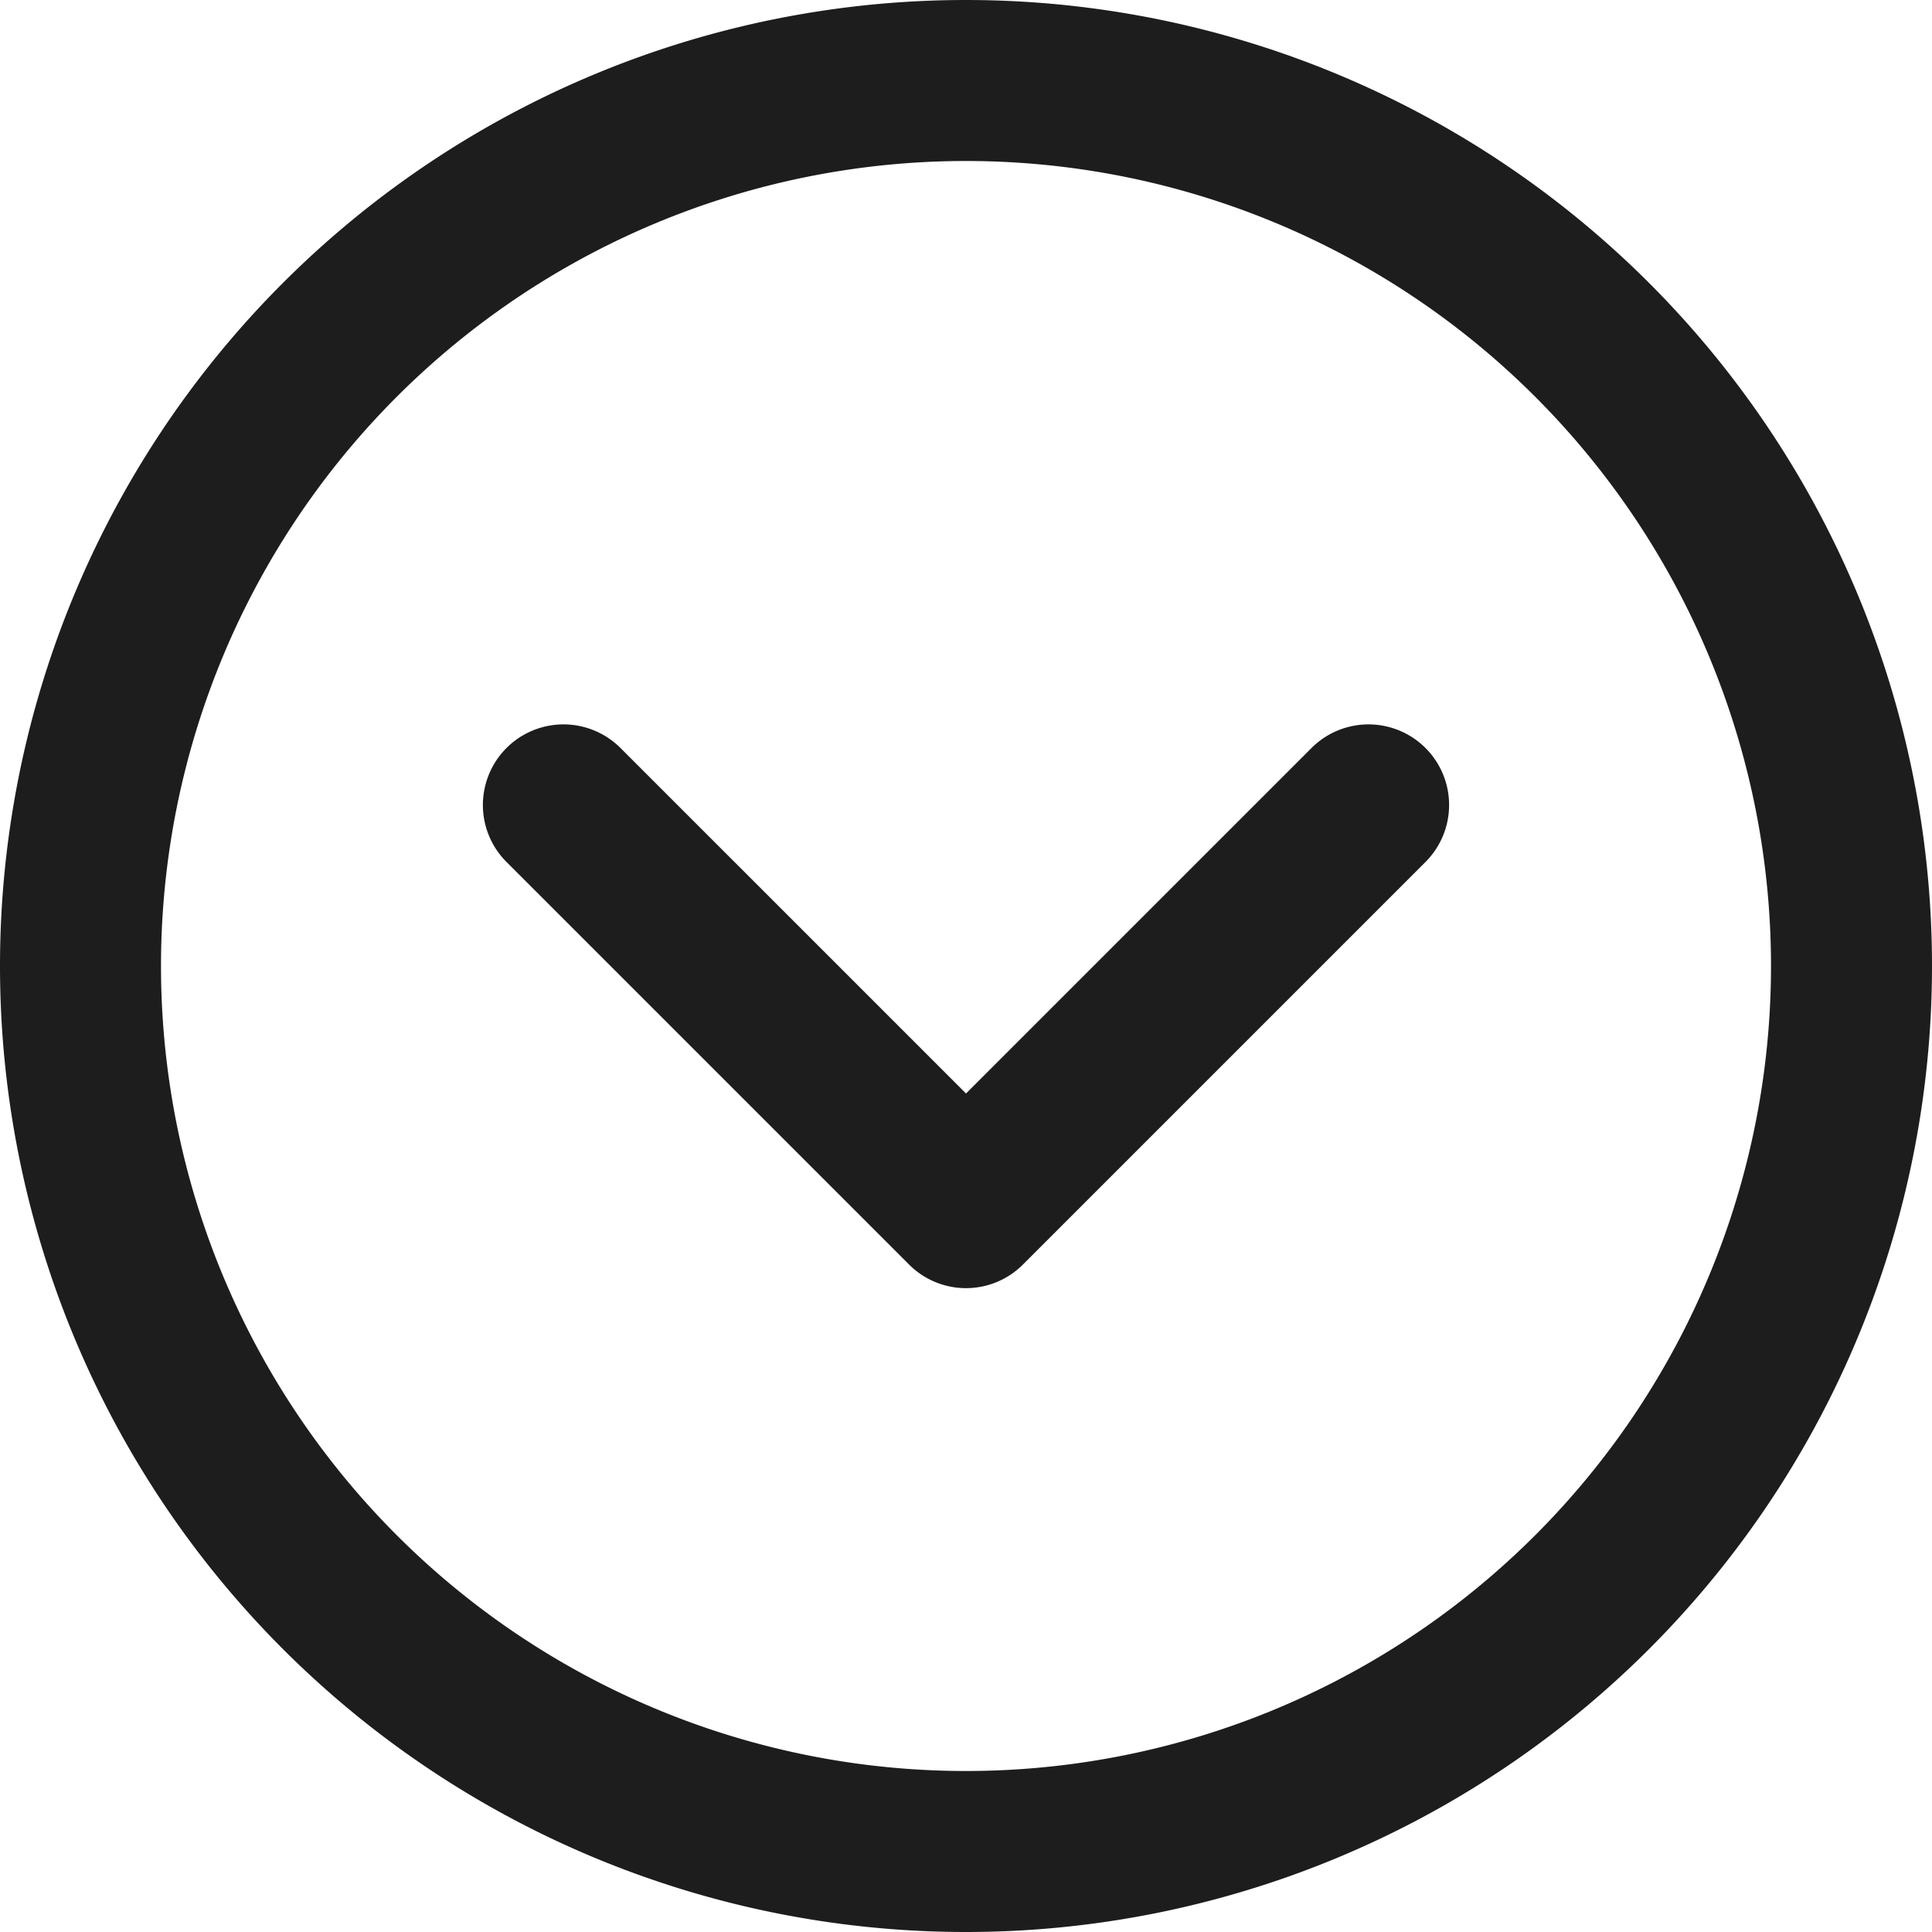 <svg width="6" height="6" fill="none" xmlns="http://www.w3.org/2000/svg"><path d="M3 0a3 3 0 100 6 3 3 0 000-6zm0 5.5a2.5 2.5 0 110-5 2.5 2.5 0 010 5z" fill="#1D1D1D"/><path d="M4.073 2.323L3 3.396 1.927 2.323a.25.25 0 00-.354.354l1.25 1.25a.25.25 0 00.354 0l1.25-1.25a.25.25 0 00-.354-.354z" fill="#1D1D1D"/></svg>